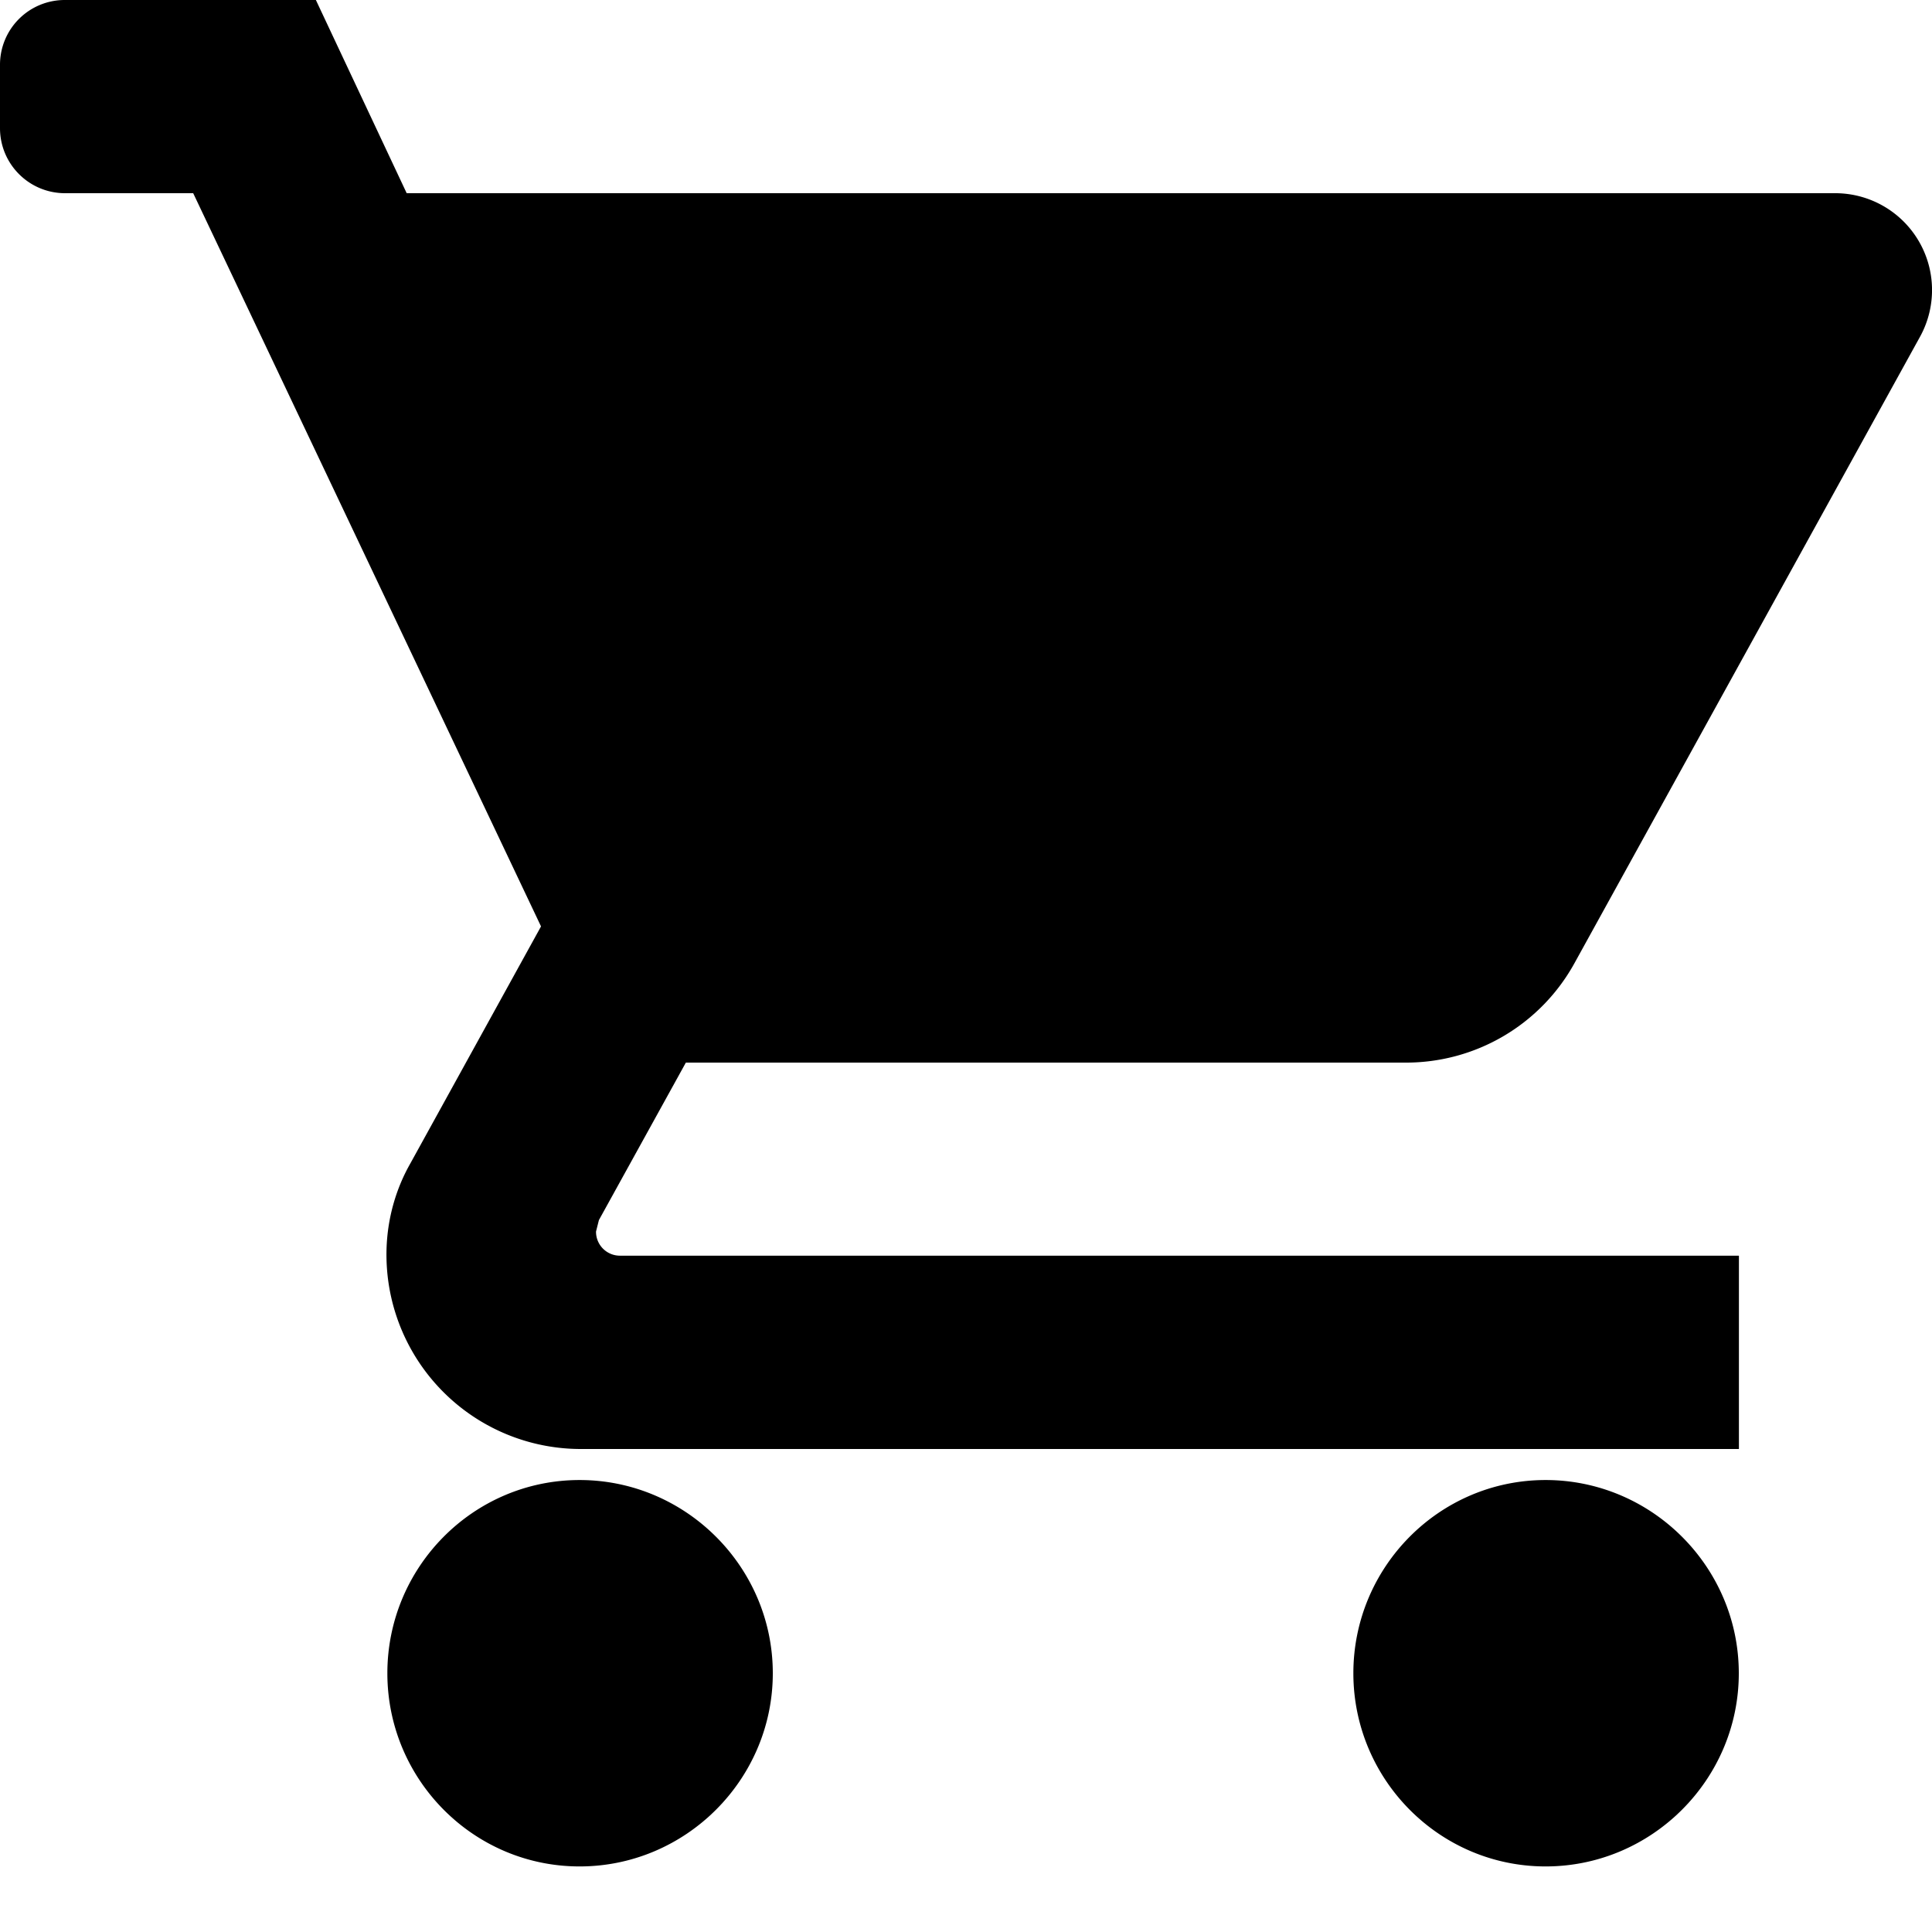 <svg id="icon-shopping-cart" viewBox="0 0 16 16" xmlns="http://www.w3.org/2000/svg">
  <path d="M4.8 12.257c-.88 0-1.592.72-1.592 1.6 0 .88.712 1.6 1.592 1.6.88 0 1.6-.72 1.6-1.6 0-.88-.72-1.6-1.6-1.6zM0 .537v.524c0 .298.241.539.539.539H1.6l2.88 6.071v.002L3.4 9.632c-.12.21-.187.446-.198.688A1.61 1.61 0 0 0 4.816 12H14.4l.001-.001V10.4l-.001-.001H5.136a.198.198 0 0 1-.2-.2l.024-.095.72-1.304h5.96a1.592 1.592 0 0 0 1.4-.825l2.864-5.192A.802.802 0 0 0 15.2 1.6H3.369h-.001L2.616 0H.536A.536.536 0 0 0 0 .536zm12.8 11.72c-.88 0-1.592.72-1.592 1.6 0 .88.712 1.6 1.592 1.6.88 0 1.6-.72 1.6-1.6 0-.88-.72-1.6-1.6-1.6z" fill-rule="evenodd"/>
</svg>